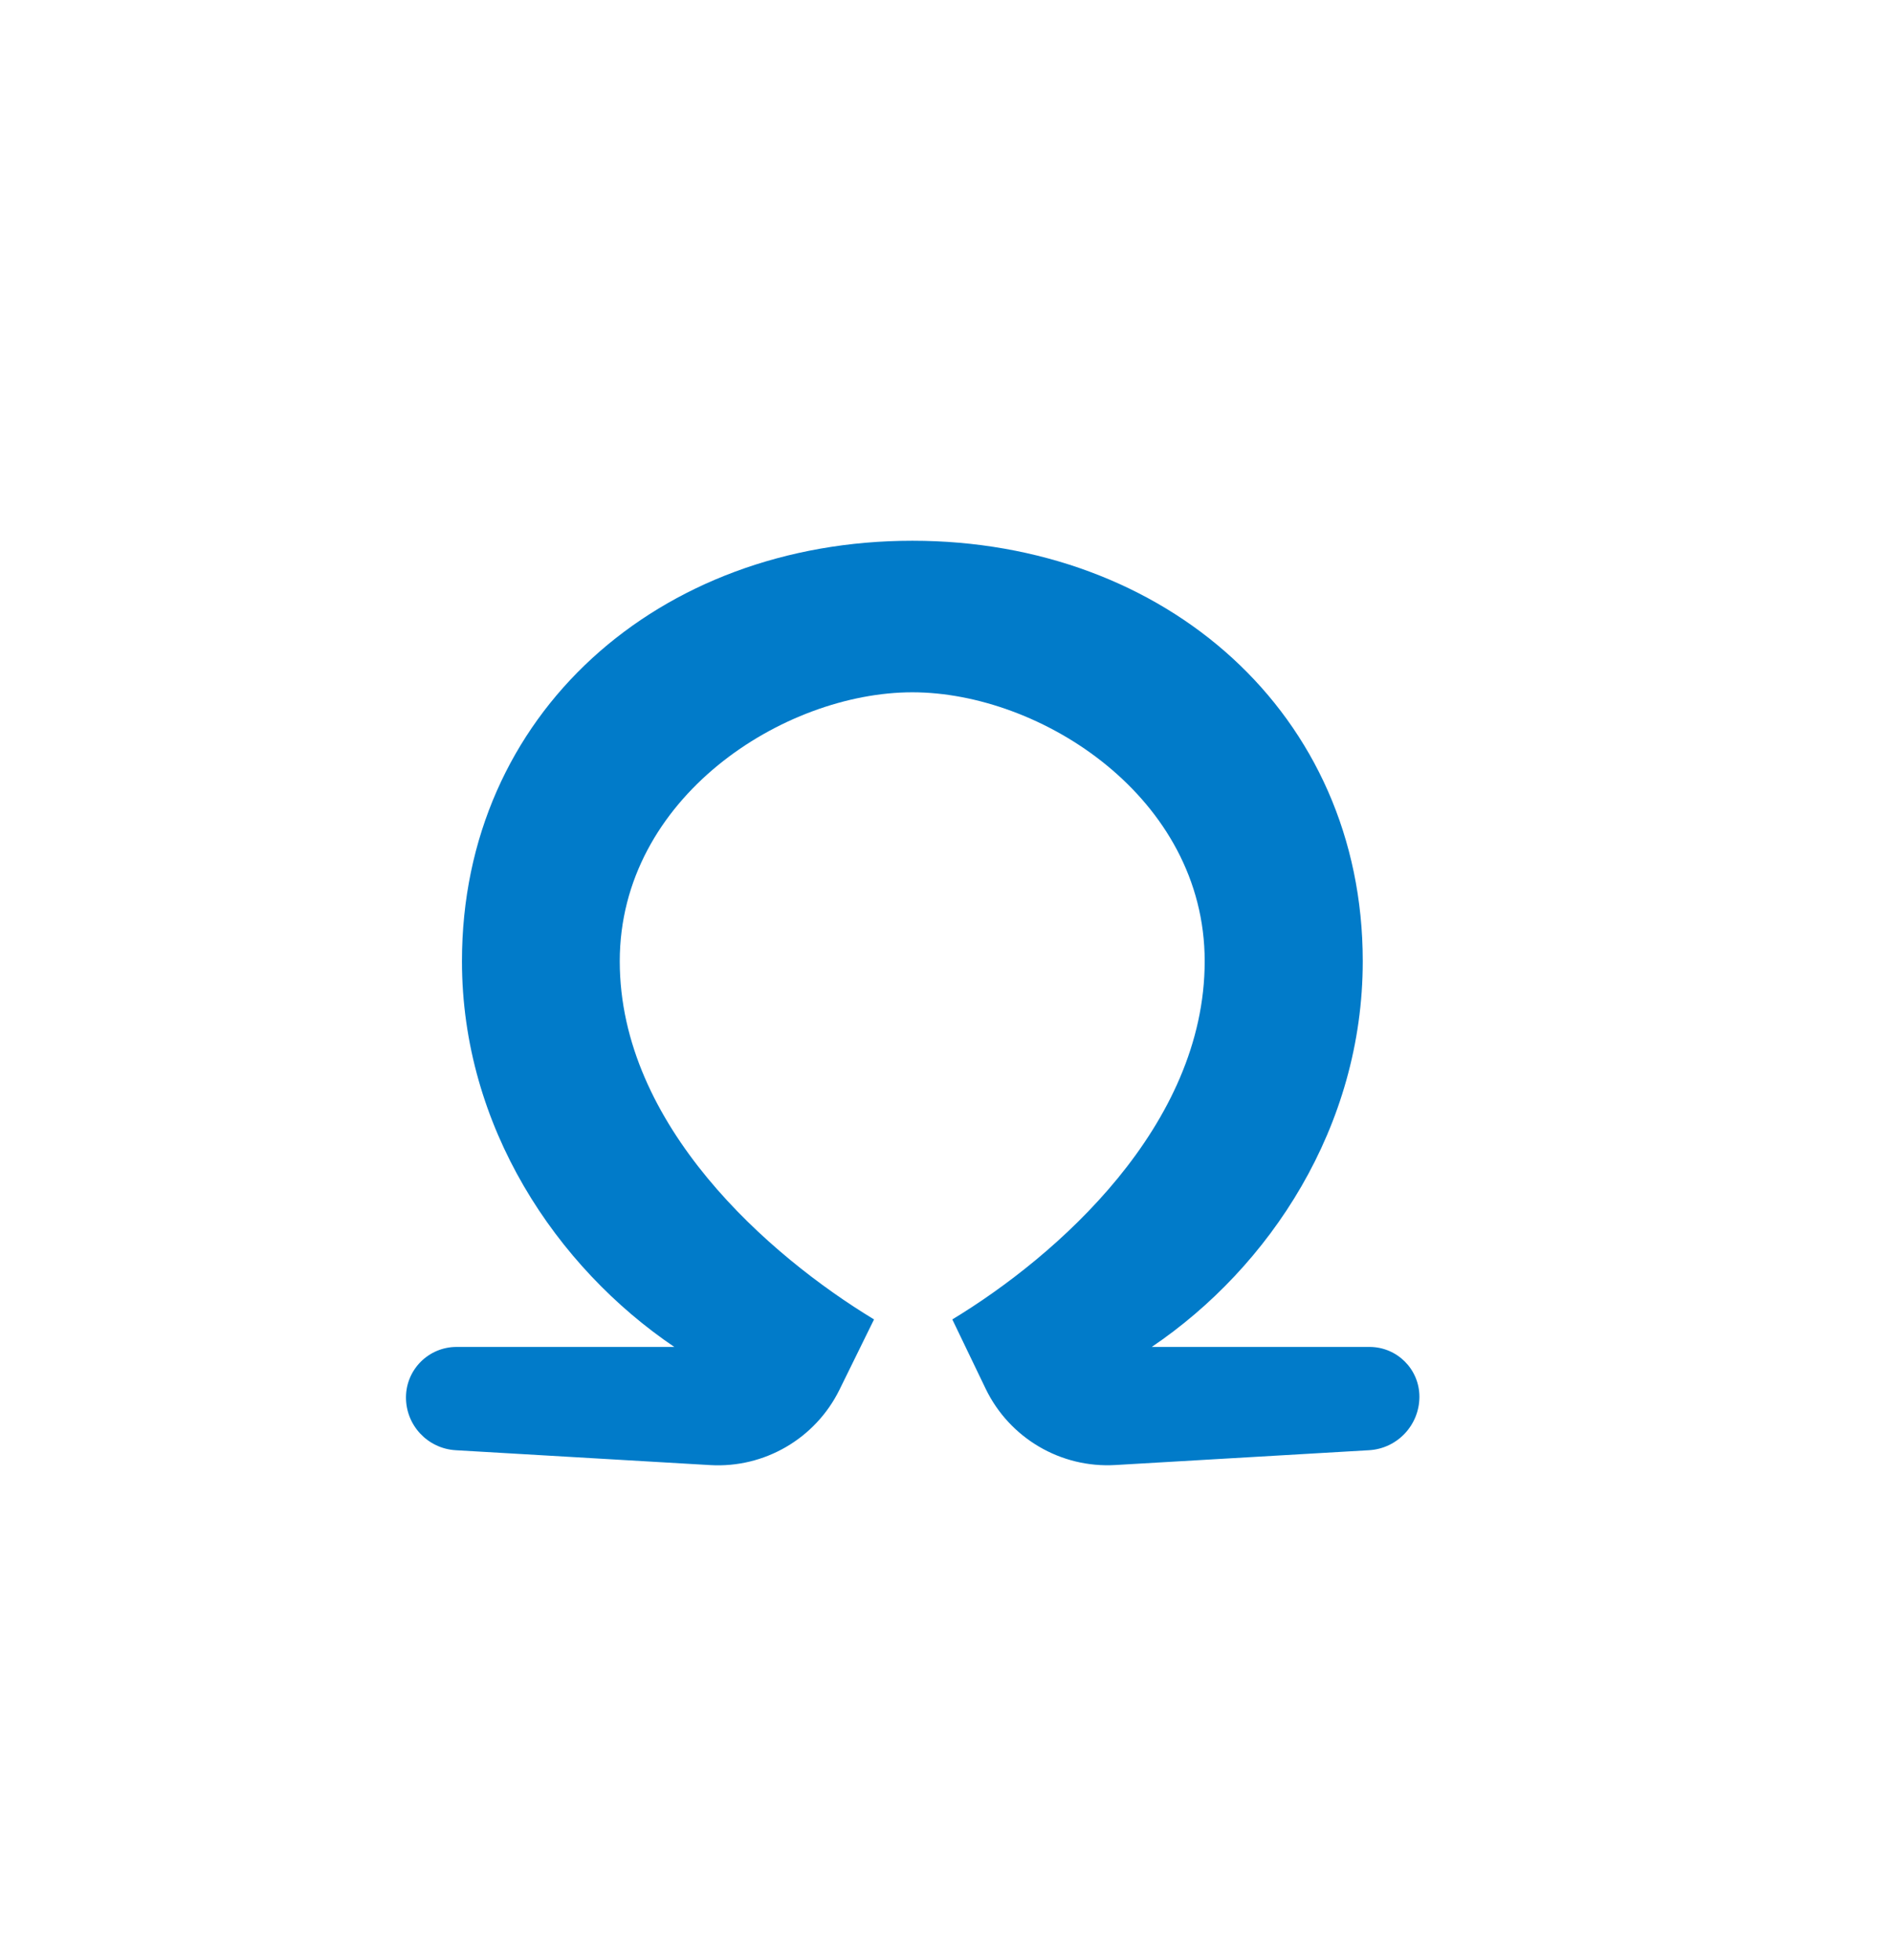 <?xml version="1.0" encoding="UTF-8"?>
<svg width="28px" height="29px" viewBox="0 0 28 29" version="1.1" xmlns="http://www.w3.org/2000/svg" xmlns:xlink="http://www.w3.org/1999/xlink">
    <title>symbol</title>
    <g id="页面-1" stroke="none" stroke-width="1" fill="none" fill-rule="evenodd">
        <g id="工具栏按键" transform="translate(-503, -110)">
            <g id="symbol" transform="translate(503, 110)">
                <g id="框">
                    <mask id="mask-2" fill="white">
                        <use xlink:href="#path-1"></use>
                    </mask>
                    <use id="蒙版" fill="#E2EBF0" fill-rule="nonzero" xlink:href="#path-1"></use>
                    <polygon fill="url(#linearGradient-3)" fill-rule="nonzero" mask="url(#mask-2)" points="-49 0 281 0 281 29 -49 29"></polygon>
                </g>
                <path d="M14.579,20.545 L14.086,19.52 L14.086,19.52 C15.638,18.58 17.819,16.653 17.819,14.22 C17.819,11.796 15.394,10.242 13.495,10.242 C11.596,10.242 9.167,11.796 9.167,14.221 C9.167,16.653 11.377,18.58 12.928,19.52 L12.416,20.562 C12.06,21.283 11.307,21.722 10.505,21.675 L6.741,21.455 C6.326,21.431 6.002,21.086 6.005,20.669 C6.008,20.258 6.342,19.927 6.753,19.927 L9.974,19.927 L9.974,19.927 C8.23,18.747 6.833,16.67 6.833,14.22 C6.833,10.562 9.747,8 13.495,8 C17.242,8 20.157,10.562 20.157,14.22 C20.157,16.67 18.78,18.747 17.036,19.927 L20.257,19.927 C20.665,19.927 20.995,20.257 20.995,20.664 C20.995,20.666 20.995,20.668 20.995,20.669 C20.992,21.087 20.666,21.431 20.249,21.455 L16.498,21.674 C15.689,21.722 14.931,21.275 14.579,20.545 Z" id="路径" fill="#017BC9" fill-rule="nonzero"></path>
            </g>
        </g>
    </g>
</svg>
